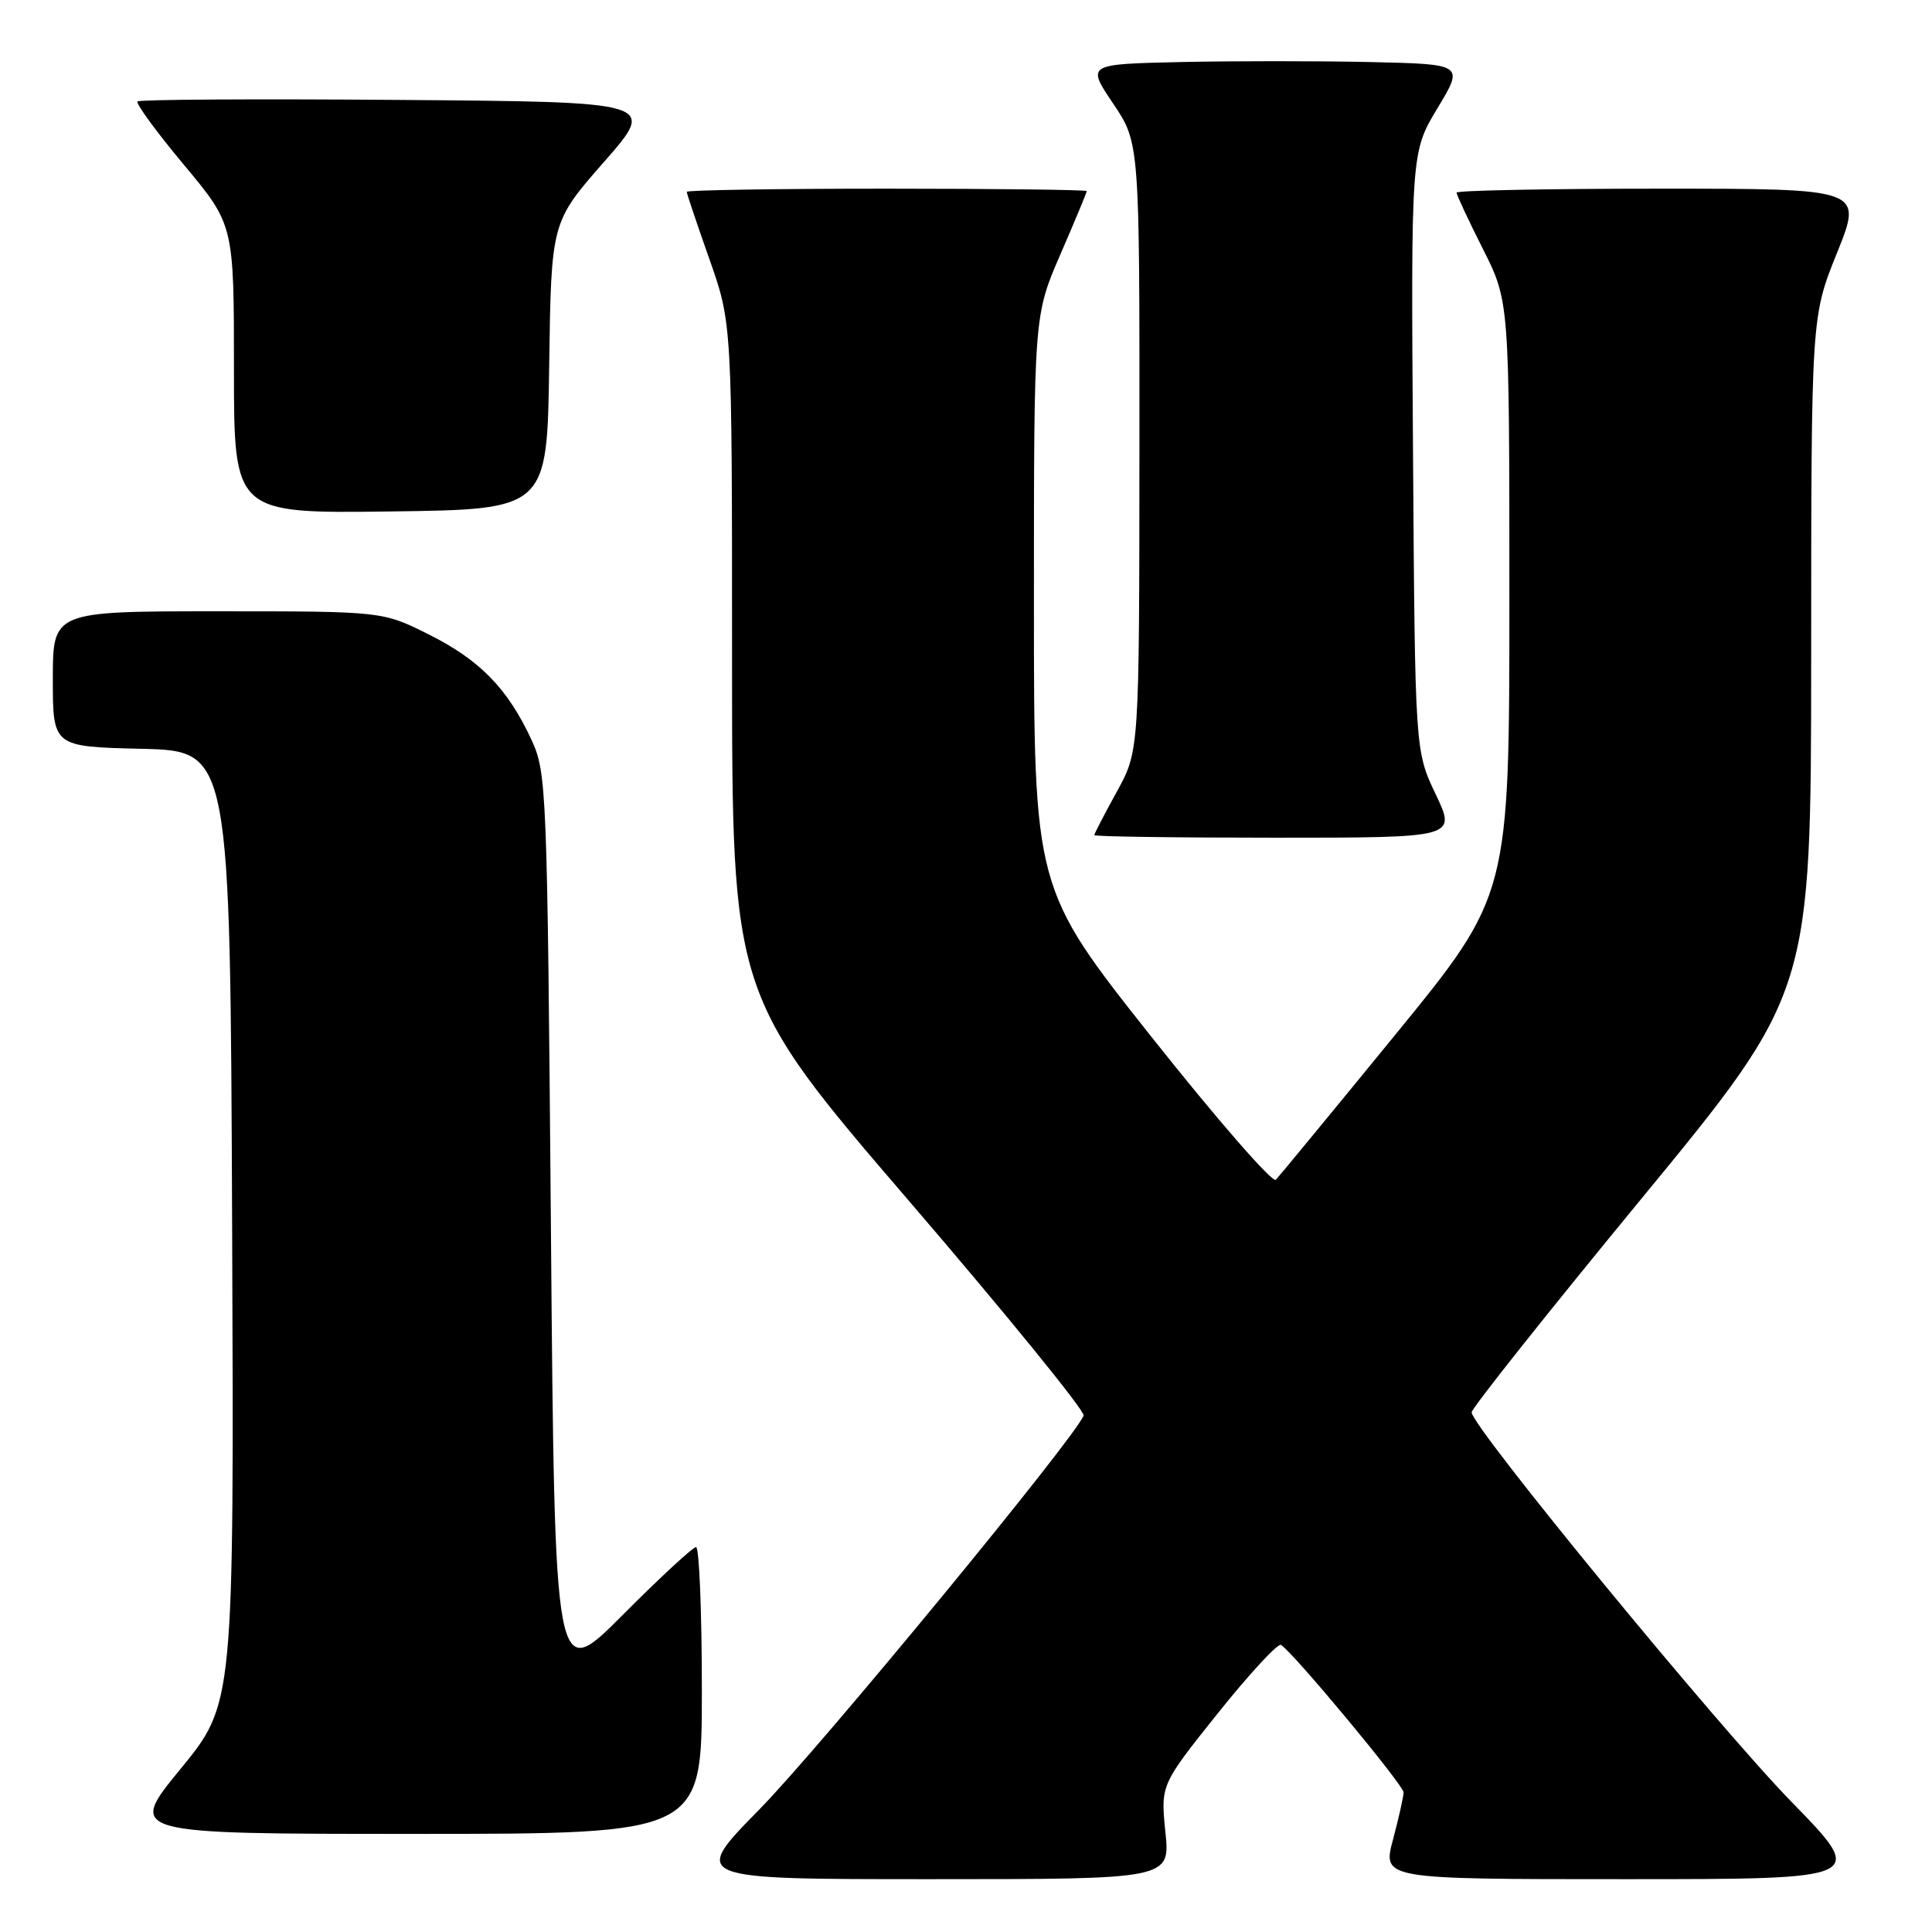 <?xml version="1.0" encoding="UTF-8" standalone="no"?>
<!DOCTYPE svg PUBLIC "-//W3C//DTD SVG 1.1//EN" "http://www.w3.org/Graphics/SVG/1.1/DTD/svg11.dtd" >
<svg xmlns="http://www.w3.org/2000/svg" xmlns:xlink="http://www.w3.org/1999/xlink" version="1.1" viewBox="0 0 256 256">
 <g >
 <path fill="currentColor"
d=" M 154.42 242.75 C 153.79 236.50 153.79 236.50 161.38 227.00 C 165.56 221.78 169.32 217.71 169.74 217.96 C 171.35 218.94 185.99 236.55 185.98 237.50 C 185.98 238.05 185.35 240.86 184.58 243.75 C 183.18 249.00 183.18 249.00 215.28 249.00 C 247.38 249.00 247.38 249.00 237.38 238.75 C 227.56 228.68 195.00 189.03 195.00 187.14 C 195.00 186.61 205.12 173.87 217.49 158.84 C 239.98 131.50 239.98 131.50 239.99 86.74 C 240.00 41.97 240.00 41.97 243.42 33.49 C 246.84 25.00 246.84 25.00 219.92 25.00 C 205.11 25.00 193.00 25.24 193.00 25.52 C 193.00 25.81 194.57 29.18 196.50 33.00 C 200.00 39.95 200.00 39.95 200.00 79.27 C 200.00 118.59 200.00 118.59 184.93 137.05 C 176.64 147.20 169.49 155.87 169.05 156.33 C 168.61 156.78 161.22 148.29 152.62 137.45 C 137.00 117.74 137.00 117.74 137.00 79.77 C 137.00 41.80 137.00 41.80 140.50 33.72 C 142.43 29.28 144.00 25.50 144.00 25.32 C 144.00 25.15 132.07 25.00 117.50 25.00 C 102.92 25.00 91.00 25.19 91.00 25.42 C 91.00 25.65 92.35 29.67 94.00 34.34 C 97.00 42.84 97.00 42.84 97.00 87.34 C 97.00 131.84 97.00 131.84 120.48 159.17 C 133.39 174.20 143.79 186.98 143.58 187.57 C 142.60 190.34 108.67 231.57 100.63 239.75 C 91.54 249.00 91.54 249.00 123.30 249.00 C 155.06 249.00 155.06 249.00 154.42 242.75 Z  M 93.00 224.00 C 93.00 213.55 92.65 205.00 92.23 205.00 C 91.81 205.00 87.42 209.06 82.48 214.02 C 73.50 223.04 73.50 223.04 73.00 162.77 C 72.51 104.27 72.44 102.37 70.41 98.00 C 67.26 91.22 63.57 87.44 56.80 84.06 C 50.68 81.00 50.68 81.00 28.84 81.00 C 7.00 81.00 7.00 81.00 7.00 89.97 C 7.00 98.94 7.00 98.94 18.75 99.22 C 30.50 99.50 30.50 99.50 30.76 162.62 C 31.01 225.74 31.01 225.74 23.94 234.37 C 16.86 243.00 16.86 243.00 54.93 243.00 C 93.00 243.00 93.00 243.00 93.00 224.00 Z  M 190.24 105.25 C 187.50 99.50 187.50 99.50 187.23 59.84 C 186.96 20.17 186.96 20.17 190.47 14.34 C 193.99 8.50 193.99 8.50 181.50 8.22 C 174.62 8.07 163.37 8.07 156.49 8.22 C 143.98 8.50 143.98 8.50 147.49 13.71 C 151.00 18.92 151.00 18.92 150.98 59.21 C 150.96 99.50 150.96 99.50 147.98 104.91 C 146.34 107.89 145.00 110.47 145.00 110.66 C 145.00 110.85 155.79 111.00 168.99 111.00 C 192.97 111.00 192.97 111.00 190.24 105.25 Z  M 72.77 48.46 C 73.04 29.43 73.04 29.43 80.03 21.46 C 87.02 13.50 87.02 13.50 52.86 13.24 C 34.07 13.09 18.48 13.18 18.22 13.44 C 17.97 13.70 20.73 17.49 24.38 21.85 C 31.00 29.79 31.00 29.79 31.00 48.92 C 31.00 68.04 31.00 68.04 51.75 67.77 C 72.50 67.50 72.50 67.50 72.77 48.46 Z "/>
</g>
</svg>